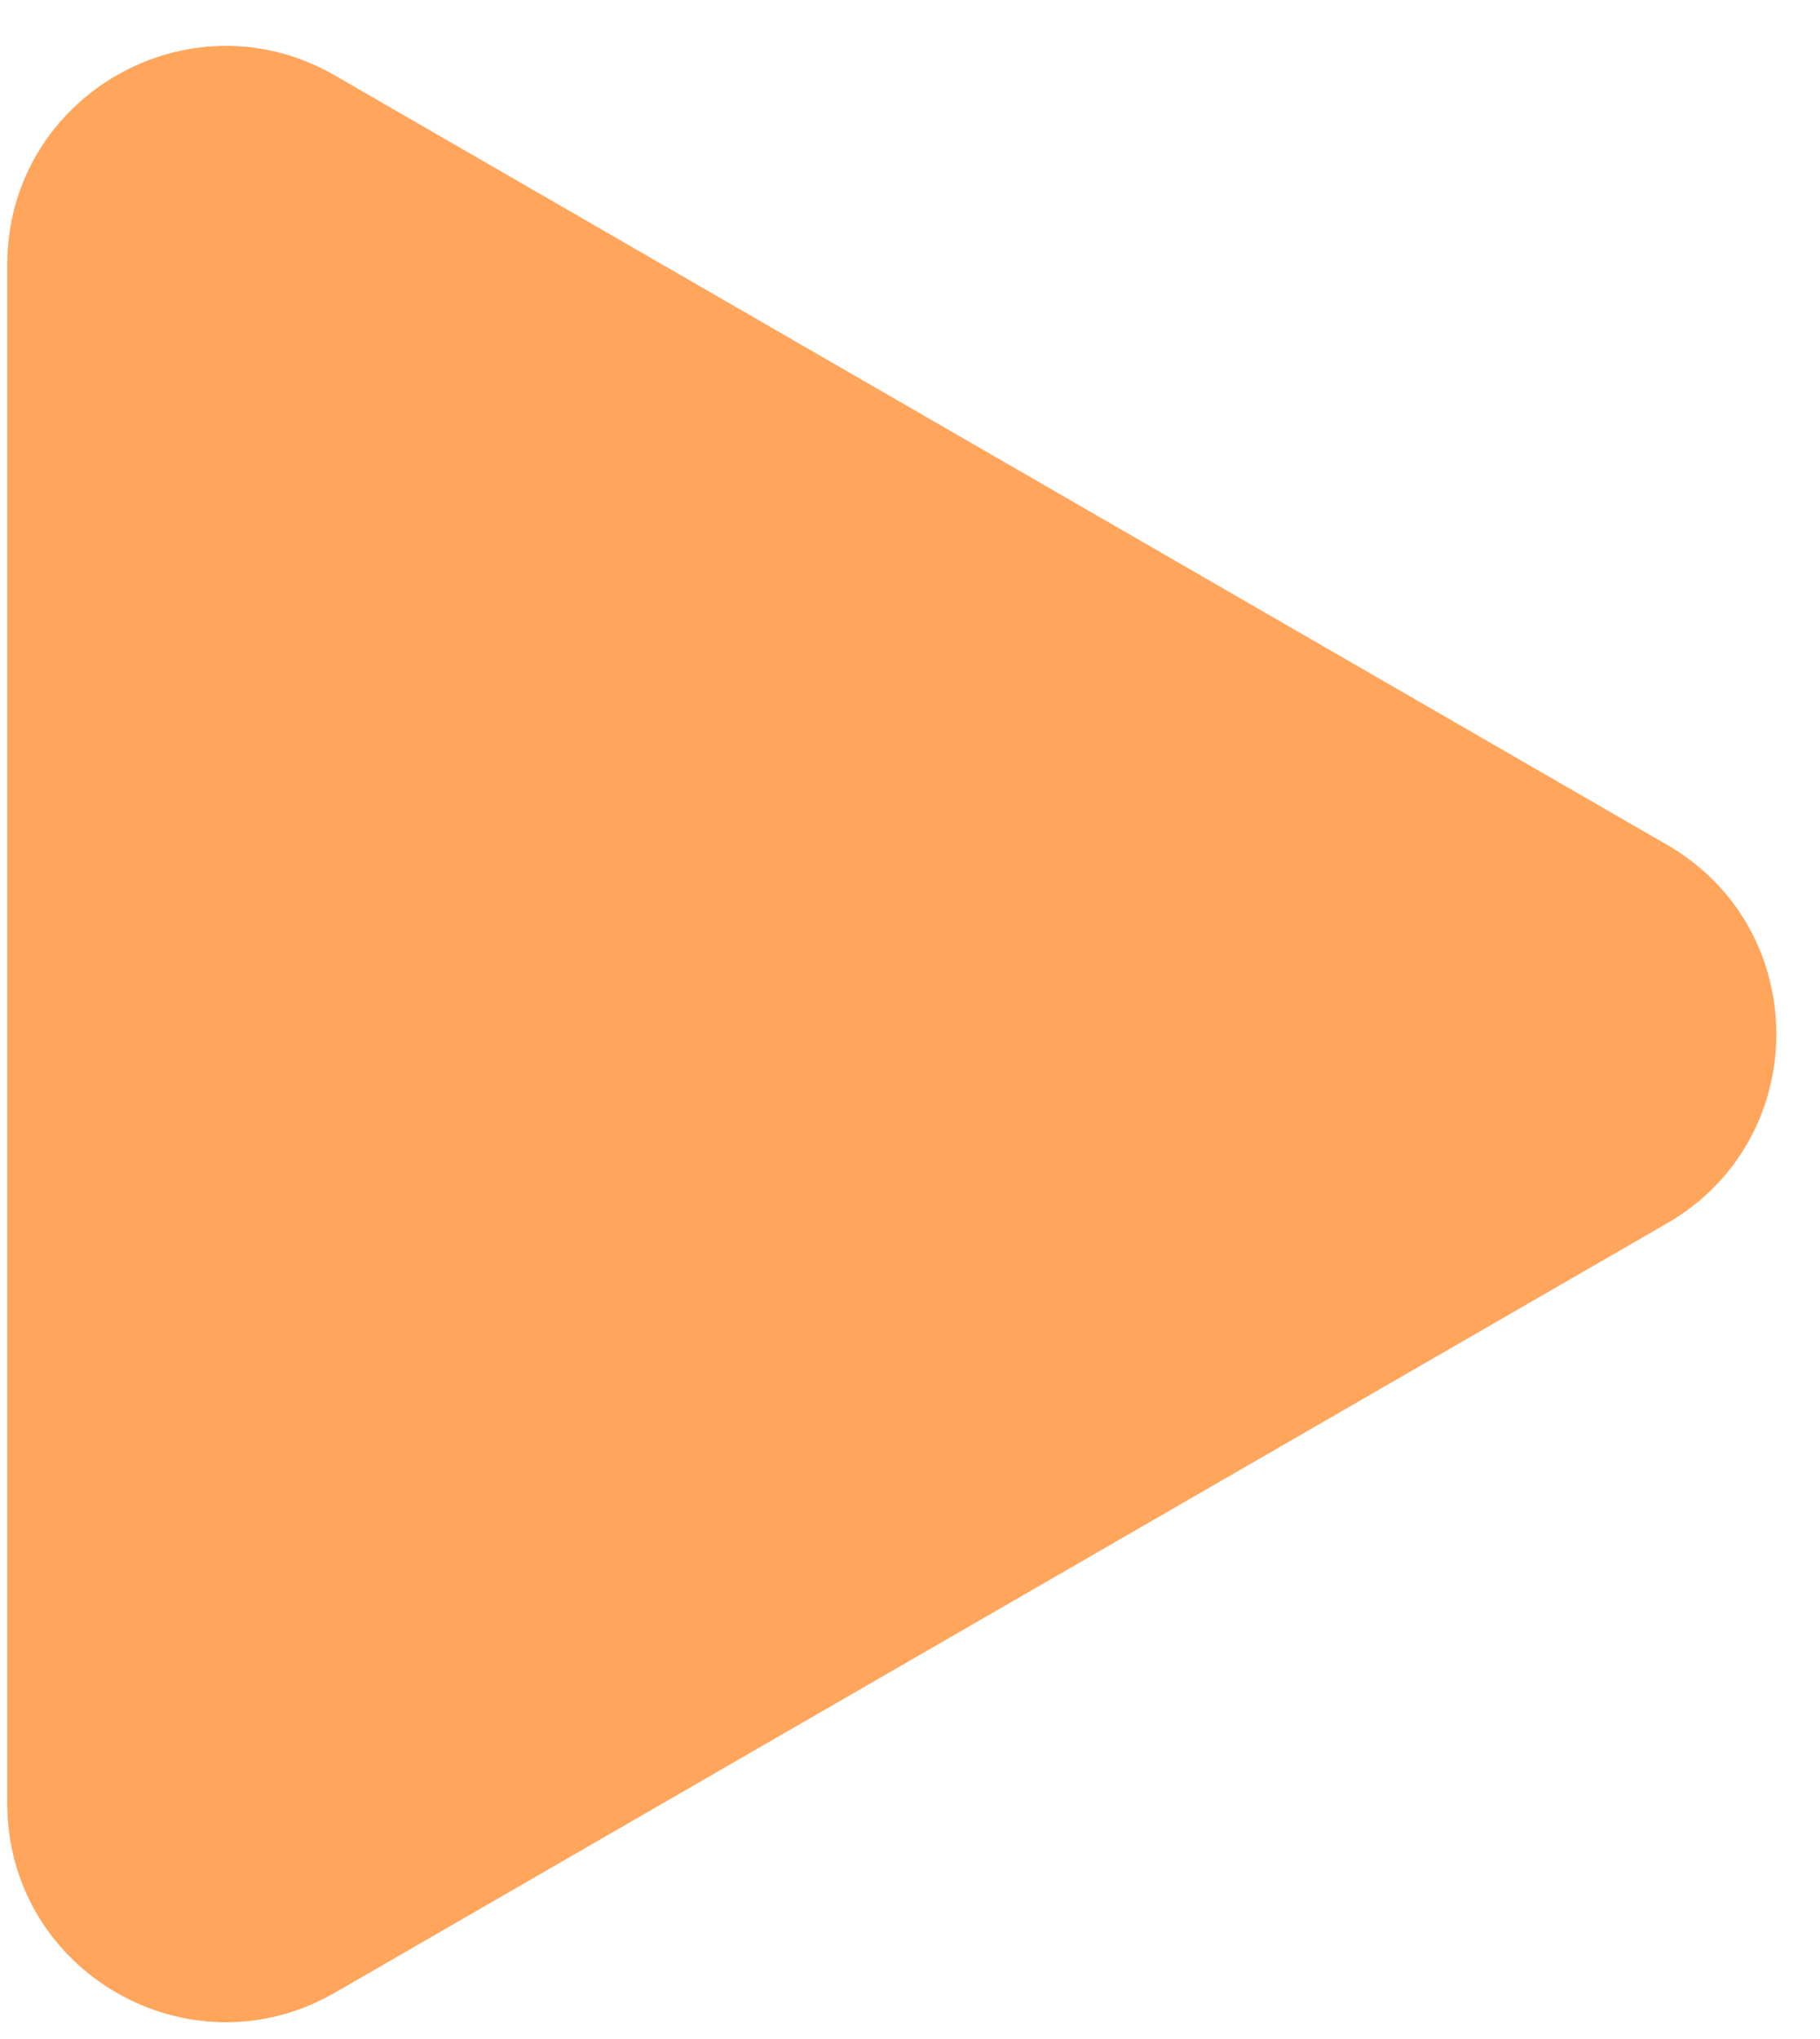 <svg width="25" height="28" viewBox="0 0 25 28" fill="none" xmlns="http://www.w3.org/2000/svg">
<path d="M22.9 11.602C24.9 12.757 24.9 15.643 22.9 16.798L4.6 27.364C2.6 28.518 0.1 27.075 0.1 24.765L0.1 3.634C0.1 1.325 2.6 -0.118 4.6 1.036L22.9 11.602Z" fill="#FFA55C"/>
</svg>

